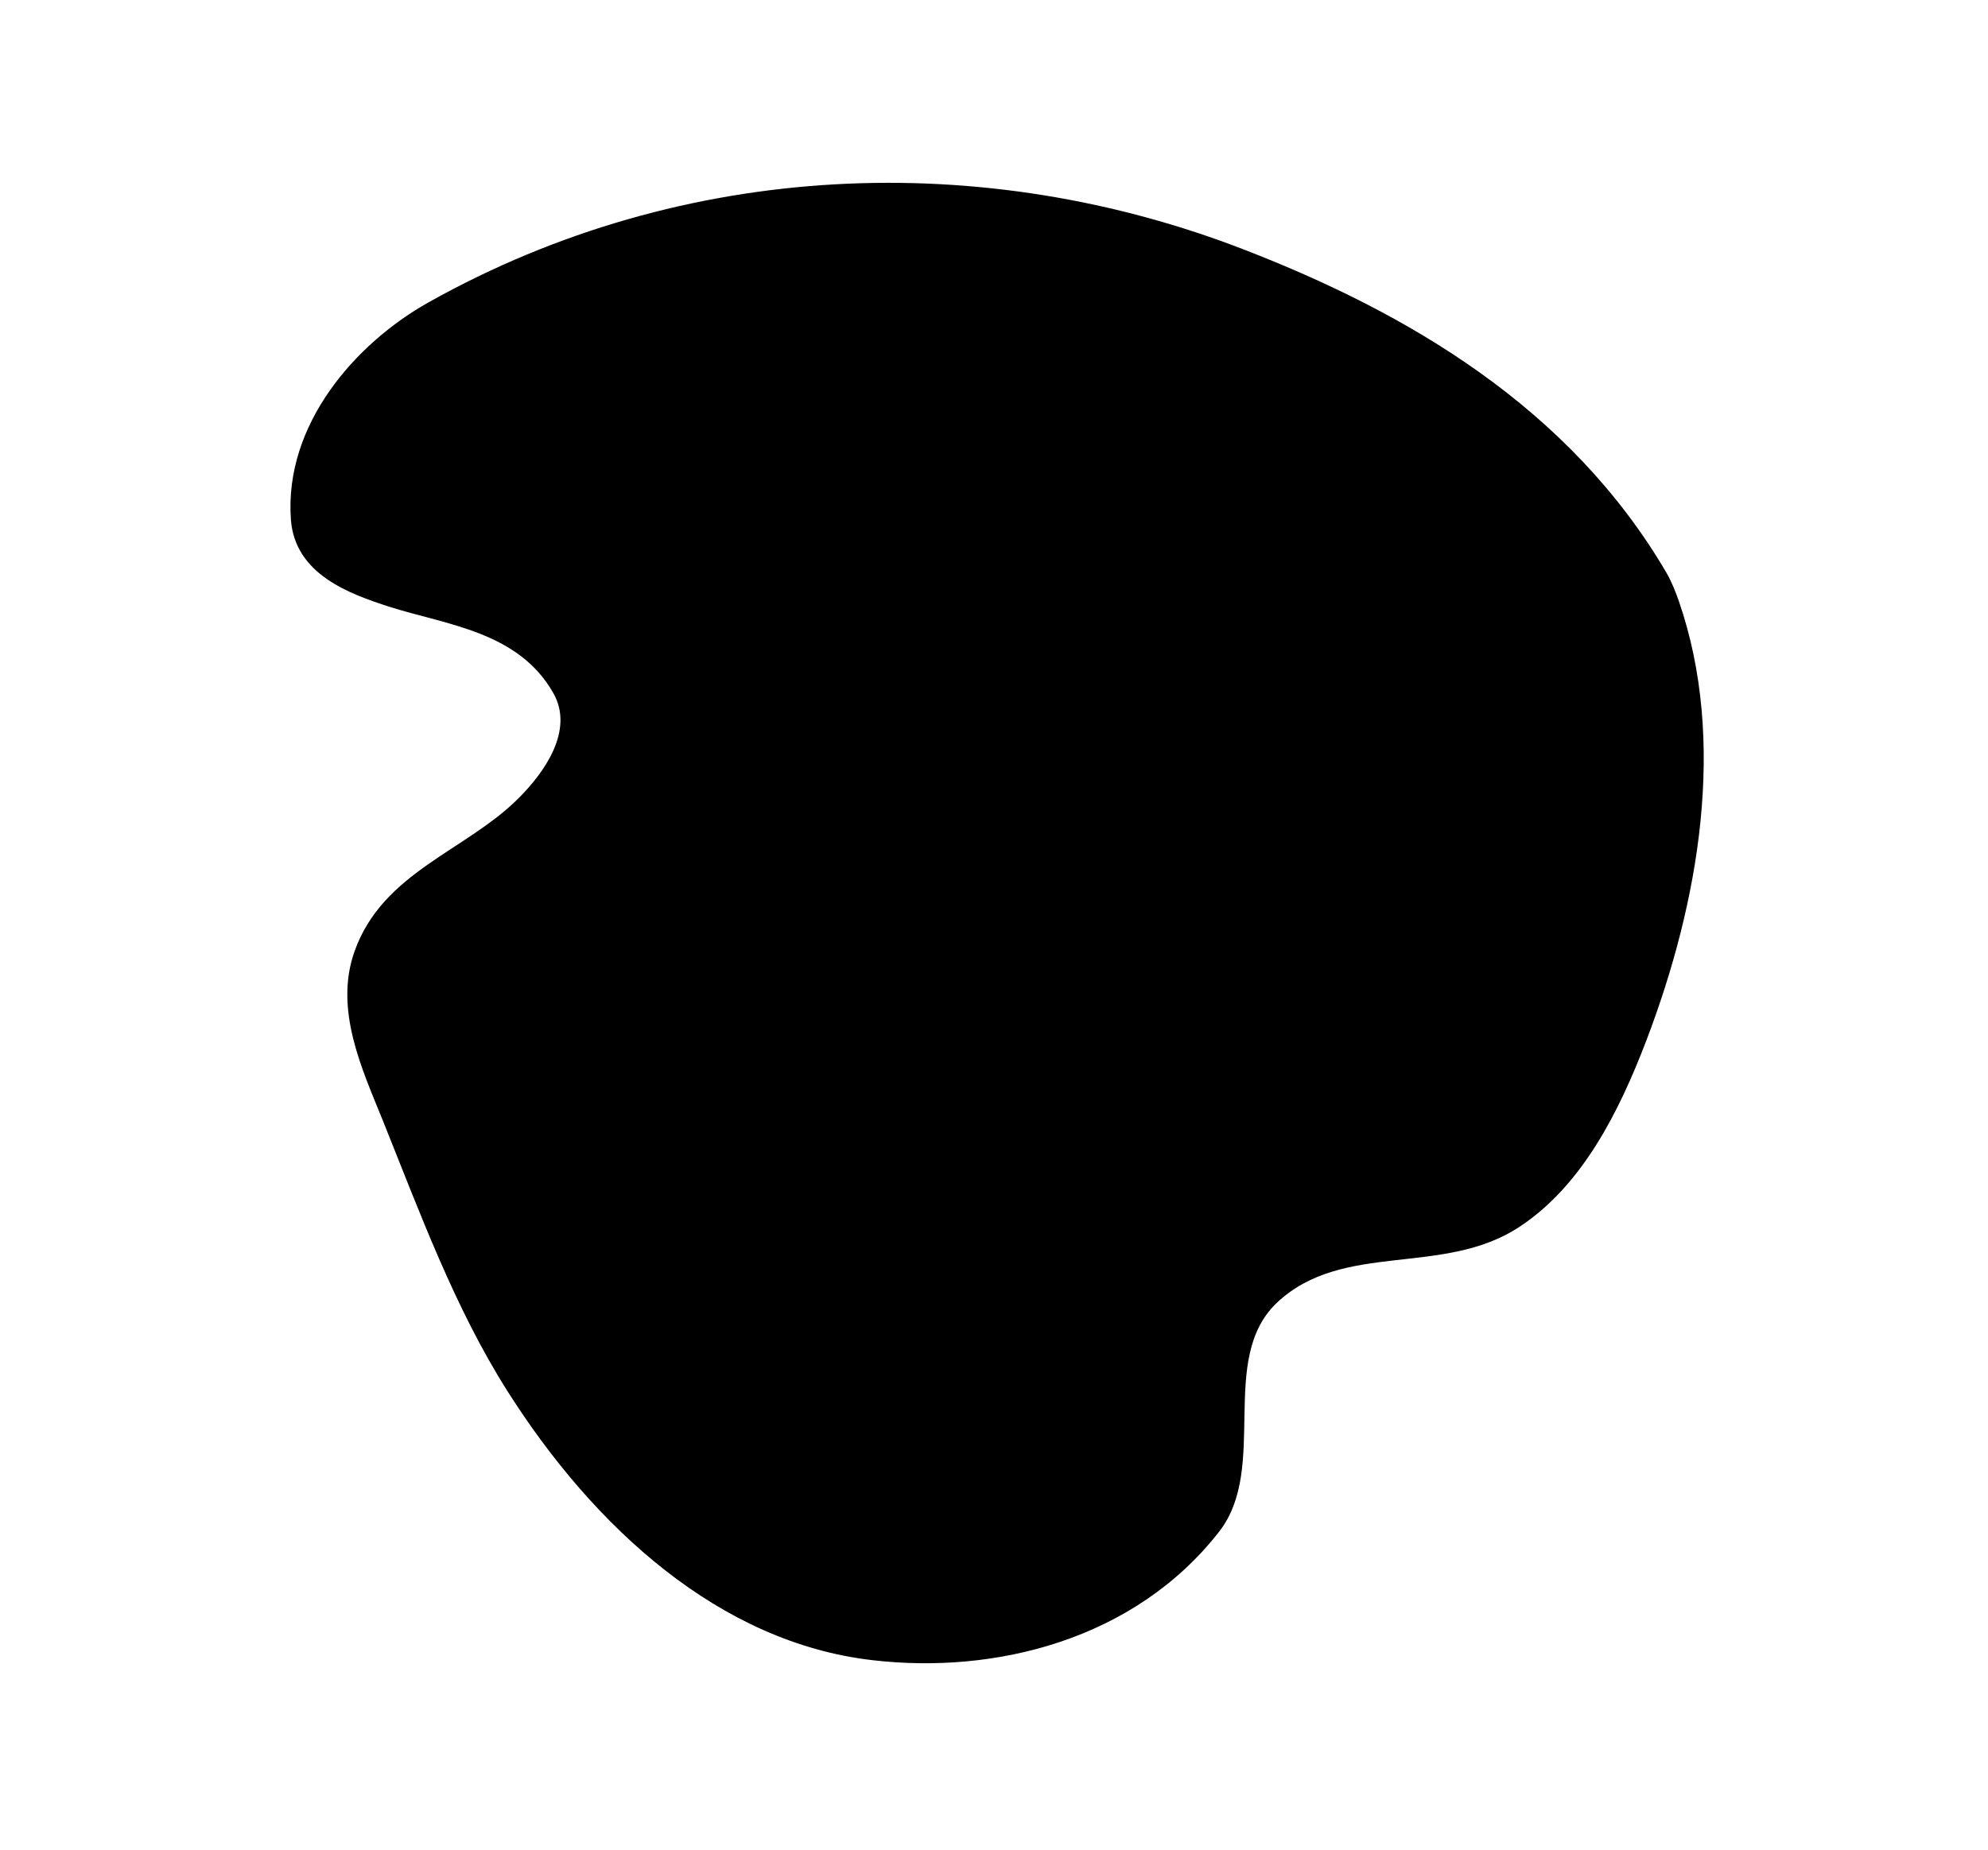 <?xml version="1.0" standalone="no"?>
<!DOCTYPE svg PUBLIC "-//W3C//DTD SVG 1.1//EN" "http://www.w3.org/Graphics/SVG/1.1/DTD/svg11.dtd">
<svg viewBox="0 0 490 456" style="background-color:#ffffff00" version="1.1"
	xmlns="http://www.w3.org/2000/svg" xmlns:xlink="http://www.w3.org/1999/xlink" xml:space="preserve"
	x="0px" y="0px" width="490px" height="456px"
>
	<path id="blob-4" d="M 410.8 141.3 C 386.9 100.4 346.8 77.1 306.8 61.6 C 242.7 36.7 168.9 39.1 105.7 74.5 C 87.8 84.5 70 104.5 71.7 128.1 C 72.7 141.6 86.1 146.4 96 149.6 C 110.2 154.1 127.8 155.7 136.4 170.9 C 141.6 180.1 134.1 190.5 127.9 196.7 C 114.9 209.8 94.4 214.9 87.4 234.5 C 82.3 248.8 89.2 263.5 94.3 276.1 C 103.5 299 112.1 322.5 125.1 343 C 146.4 376.6 177.4 405 215.1 409.3 C 245.1 412.8 279.6 404.4 300.5 377.6 C 312.8 361.8 300.1 335.1 314.7 321.2 C 331 305.8 355.8 314.9 374.6 302.4 C 389.9 292.3 399 274.3 405.8 256.5 C 418.8 222.4 425.7 182.6 413.8 148.2 C 413 145.9 412 143.4 410.8 141.3 L 410.8 141.3 Z" fill="#000000"/>
	<path id="blob-42" d="M 385 156 C 359.4 107.2 313 78 265.8 62.1 C 209 43 142.2 51.1 92.3 93.1 C 81.3 102.4 74.5 123.1 84.4 135.2 C 99.1 153 127.4 145 140.6 164.5 C 148.9 176.7 139.5 194.6 128.5 202.3 C 115 211.8 96.4 218.8 92.3 237.6 C 87.4 260.3 102 279.3 110 298.6 C 124.2 332.9 147.1 365.8 180 378.1 C 208.2 388.7 244.4 383.4 265.7 357.5 C 276 345 270.1 326.5 265.1 312.8 C 261.7 303.5 254.1 289.2 263 282.6 C 280.8 269.3 303.4 285.3 324 285.1 C 347.1 284.8 370.2 270.9 381.6 246.8 C 394.9 218.7 399.2 183 385 156 L 385 156 Z" fill="#000000"/>
	<path id="blob-43" d="M 365.5 170.1 C 342.1 124.5 298.5 98.6 255.8 81.3 C 208 61.9 151.6 58.7 104.6 86.7 C 92.3 94 78.8 112.2 85.9 126.9 C 96.5 148.6 126 143.8 141.8 159.6 C 151.5 169.3 147 188.1 136.9 197.3 C 122.6 210.5 101.3 218 96.2 239.1 C 91.1 260.2 105.3 278.2 113 296.3 C 126.1 327.1 148.6 356.3 179.4 364 C 202.9 369.9 232.9 364.8 248.7 342.6 C 258.7 328.6 248.8 310.6 245.4 295.6 C 243.4 286.5 242.7 273.4 252.1 269.1 C 266.5 262.5 281.8 268.5 296.1 271.2 C 314.2 274.6 335.9 276.1 350.4 259.8 C 370.7 237 379.8 197.9 365.5 170.1 L 365.5 170.1 Z" fill="#000000"/>
	<path id="blob-44" d="M 340.1 178.8 C 316 135.8 274.3 111.6 233.1 94.5 C 198.4 80.1 158.7 71 122.2 86.7 C 109.3 92.3 91.3 105.7 94.9 121.2 C 100.2 143.6 129.4 142 144.3 156.1 C 156.8 167.9 150.2 192.2 136.8 202.5 C 122.9 213.2 102.4 222.4 100.7 241.9 C 98.1 272.5 119.2 297.6 134.3 321.3 C 149.7 345.4 180.1 353.7 206.7 345.2 C 218.2 341.5 234 336.2 235.8 320.4 C 237.8 302.6 228.2 282.9 238.6 266.8 C 247.2 253.4 264.3 256.1 276.9 258.3 C 293.6 261.2 313.1 268.1 328.3 255.5 C 344.4 242.1 349.5 216.3 345.7 195.3 C 344.6 189.4 342.9 183.8 340.1 178.8 L 340.1 178.8 Z" fill="#000000"/>
	<path id="blob-45" d="M 296.8 180.2 C 263.2 119.3 197 81.4 132.7 94.1 C 120.1 96.6 103.1 105.5 102.9 121 C 102.7 136.7 121.7 140 132.7 146 C 144.5 152.5 155.9 167.8 150.6 184.1 C 143.3 206.3 120.5 214.1 109.5 232.8 C 103.2 243.6 108.7 256.4 113.4 266.3 C 125.3 291.3 139.1 318.2 163.1 328.7 C 179.9 336.1 203.5 335.2 216 318.6 C 229.3 301 217.7 273.6 232.2 256.4 C 245.8 240.2 267 241.7 284.7 238.9 C 296.8 237 305.2 222.5 303.5 208.8 C 302.2 198.8 301.4 188.6 296.8 180.2 L 296.8 180.2 Z" fill="#000000"/>
	<path id="blob-46" d="M 263.8 182.9 C 235.5 129.9 177.7 96.4 122.3 109.6 C 111.9 112.1 112.3 130 121.7 135.2 C 135.7 142.8 151.9 153.8 153.7 172.9 C 155.5 192.1 139.9 206.5 127.5 217.6 C 118.8 225.3 109.1 238.1 113.5 251.1 C 122.4 277.5 136.6 302.7 157.9 317.6 C 172.9 328.1 198.2 328.9 210.1 311.4 C 222.7 292.9 216.1 265.5 230.8 248.1 C 242.5 234.3 262.4 232.1 270 214.5 C 274.6 203.8 268.7 192.1 263.8 182.9 L 263.8 182.9 Z" fill="#000000"/>
	<path id="blob-47" d="M 237.4 178 C 215.9 133.3 169.7 101.8 124.2 112.3 C 113.4 114.8 118.4 133.2 127.3 136.8 C 140.5 142.1 153.5 153.5 155.5 170.9 C 157.3 187 148.4 201.5 138.5 212.4 C 130.9 220.8 121.3 233.1 125.3 245.4 C 131.6 264.6 147.2 277.6 162.5 287.6 C 175.1 295.9 196.7 294.9 205 278.4 C 213.3 261.8 219.6 244 231.3 230.2 C 239.9 220.1 248 205.3 242.7 191.4 C 241 186.8 239.4 182.2 237.4 178 L 237.4 178 Z" fill="#000000"/>
</svg>
